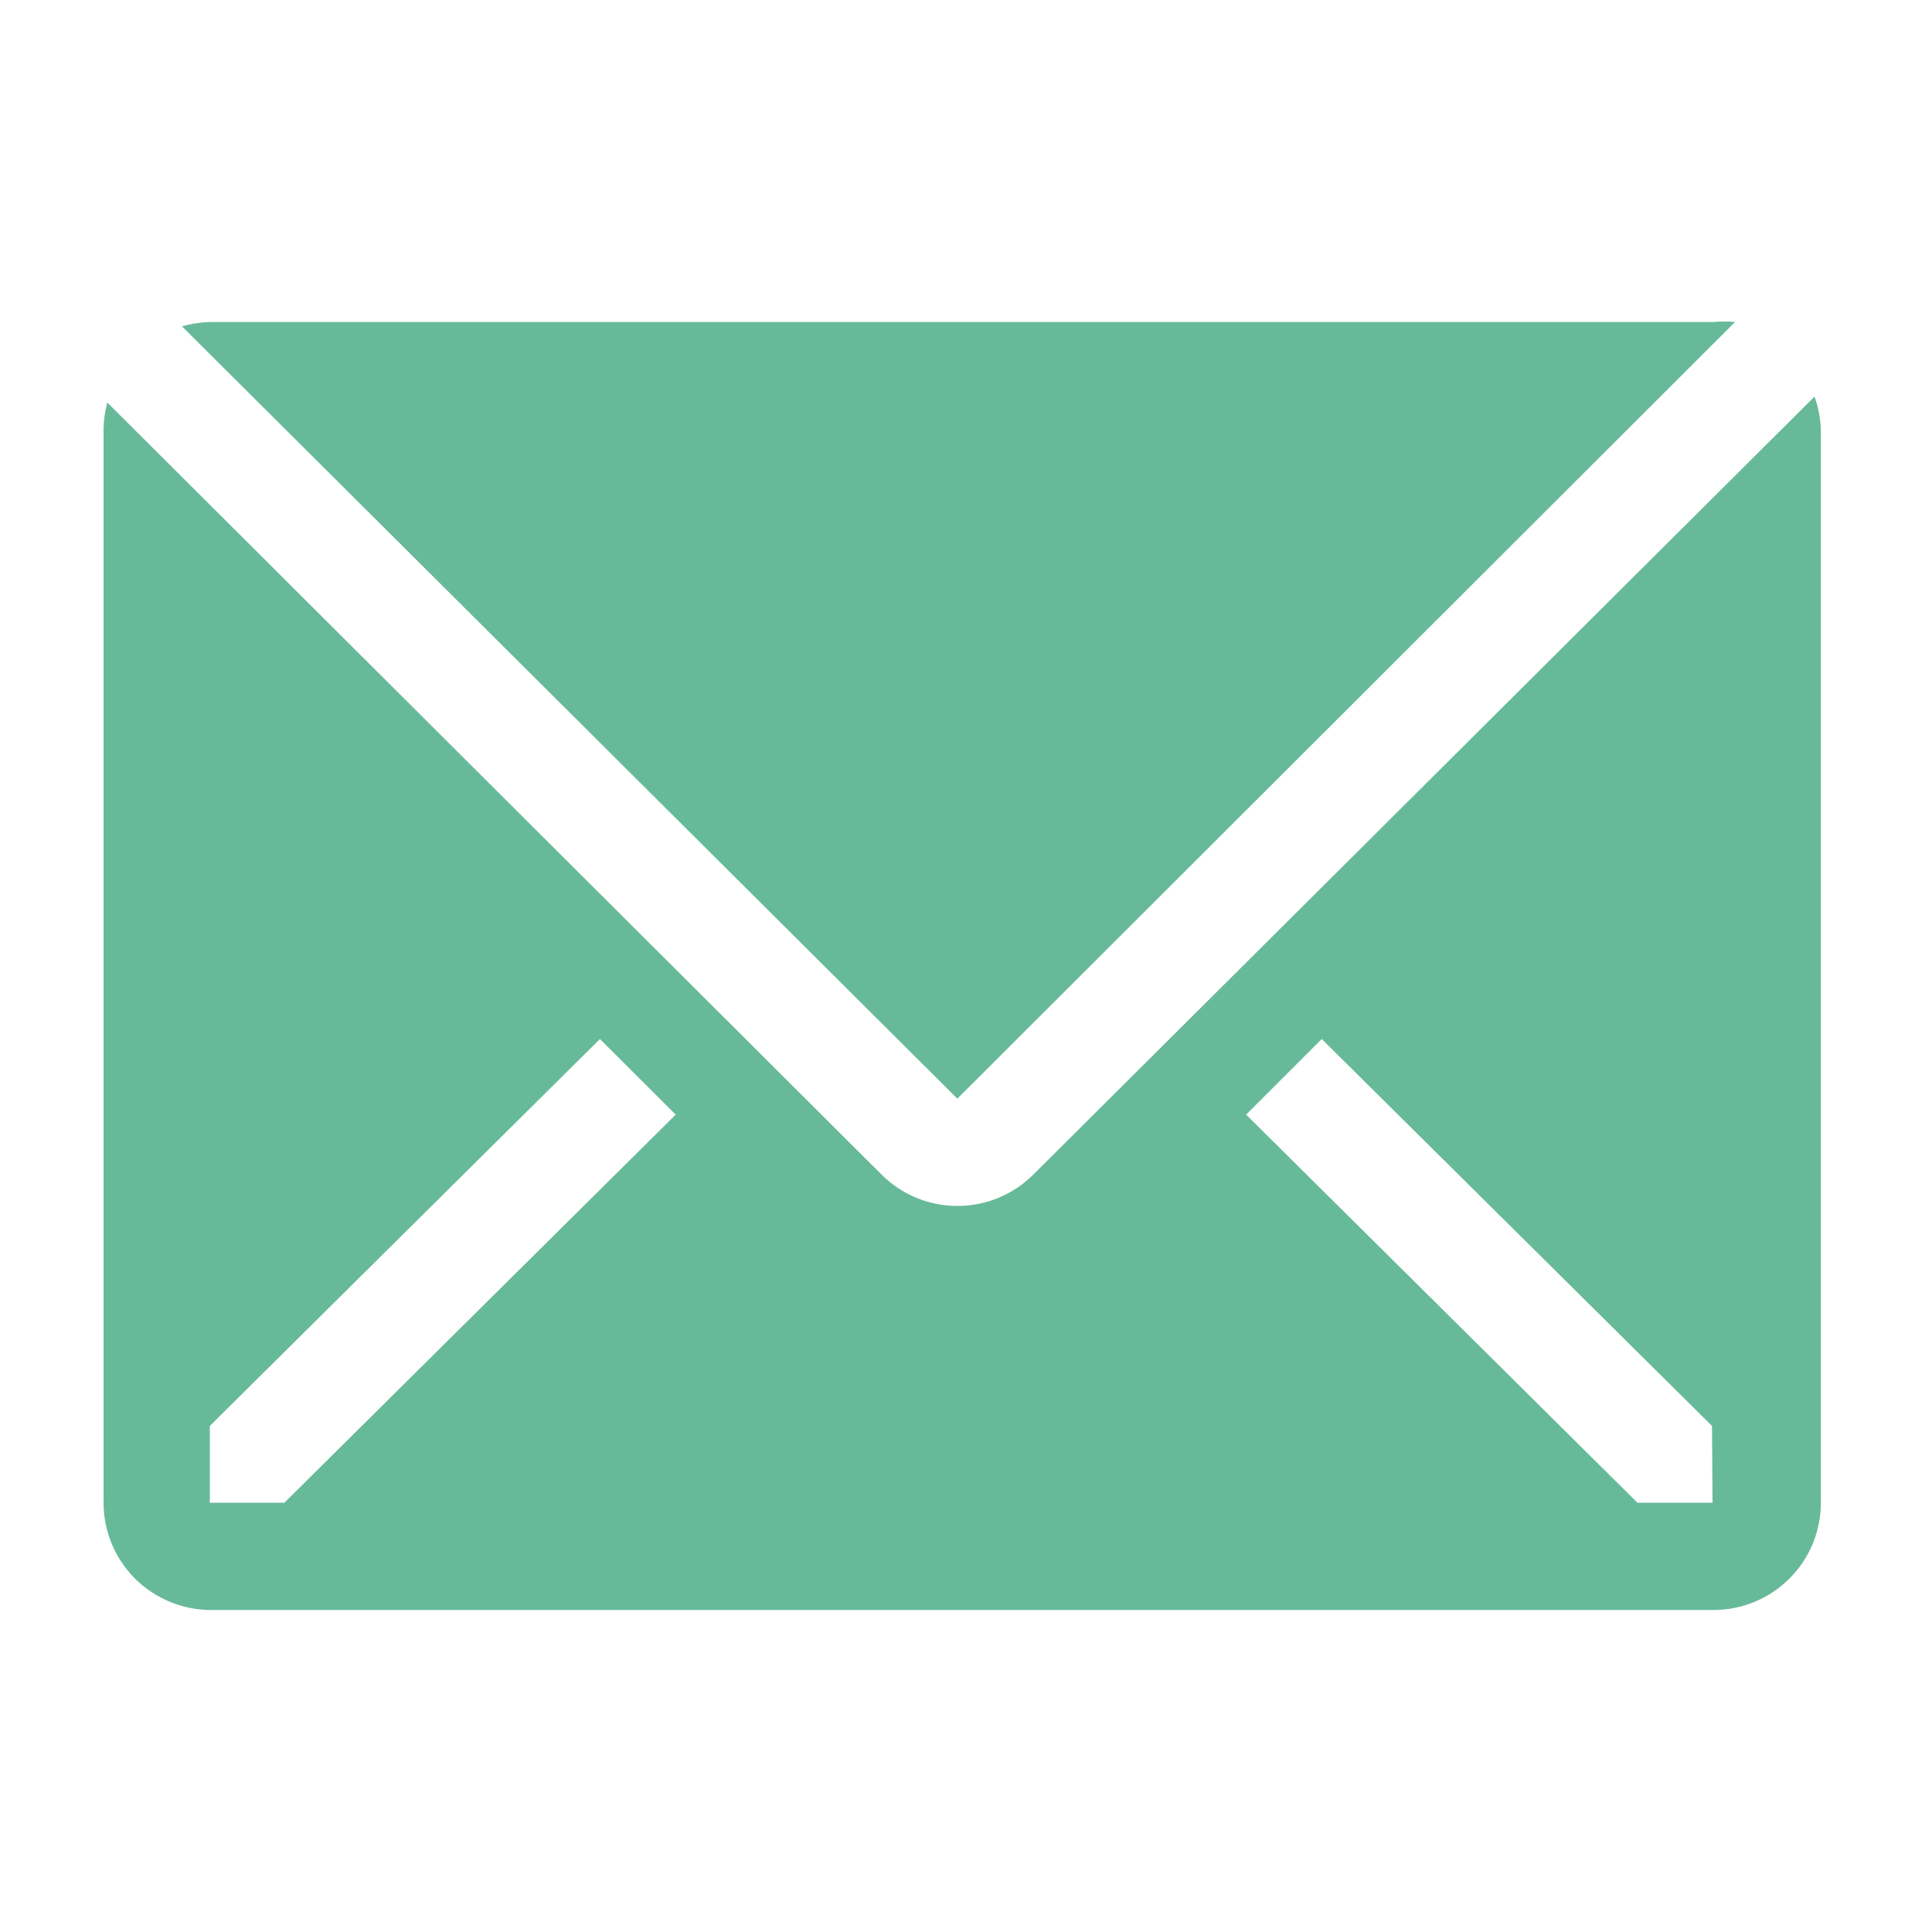 <svg width="15" height="15" viewBox="0 0 15 15" fill="none" xmlns="http://www.w3.org/2000/svg">
<path d="M13.471 2.5C13.414 2.495 13.357 2.495 13.3 2.5H1.633C1.559 2.502 1.484 2.513 1.413 2.534L7.433 8.53L13.471 2.5Z" fill="#67BA99"/>
<path d="M14.088 3.079L8.021 9.121C7.865 9.276 7.654 9.363 7.433 9.363C7.213 9.363 7.002 9.276 6.846 9.121L0.833 3.125C0.815 3.193 0.805 3.263 0.804 3.333V11.667C0.804 11.888 0.892 12.1 1.048 12.256C1.205 12.412 1.417 12.5 1.638 12.5H13.304C13.525 12.5 13.737 12.412 13.893 12.256C14.05 12.1 14.137 11.888 14.137 11.667V3.333C14.134 3.246 14.117 3.161 14.088 3.079ZM2.208 11.667H1.629V11.071L4.658 8.067L5.246 8.654L2.208 11.667ZM13.296 11.667H12.713L9.675 8.654L10.262 8.067L13.292 11.071L13.296 11.667Z" fill="#67BA99"/>
</svg>
